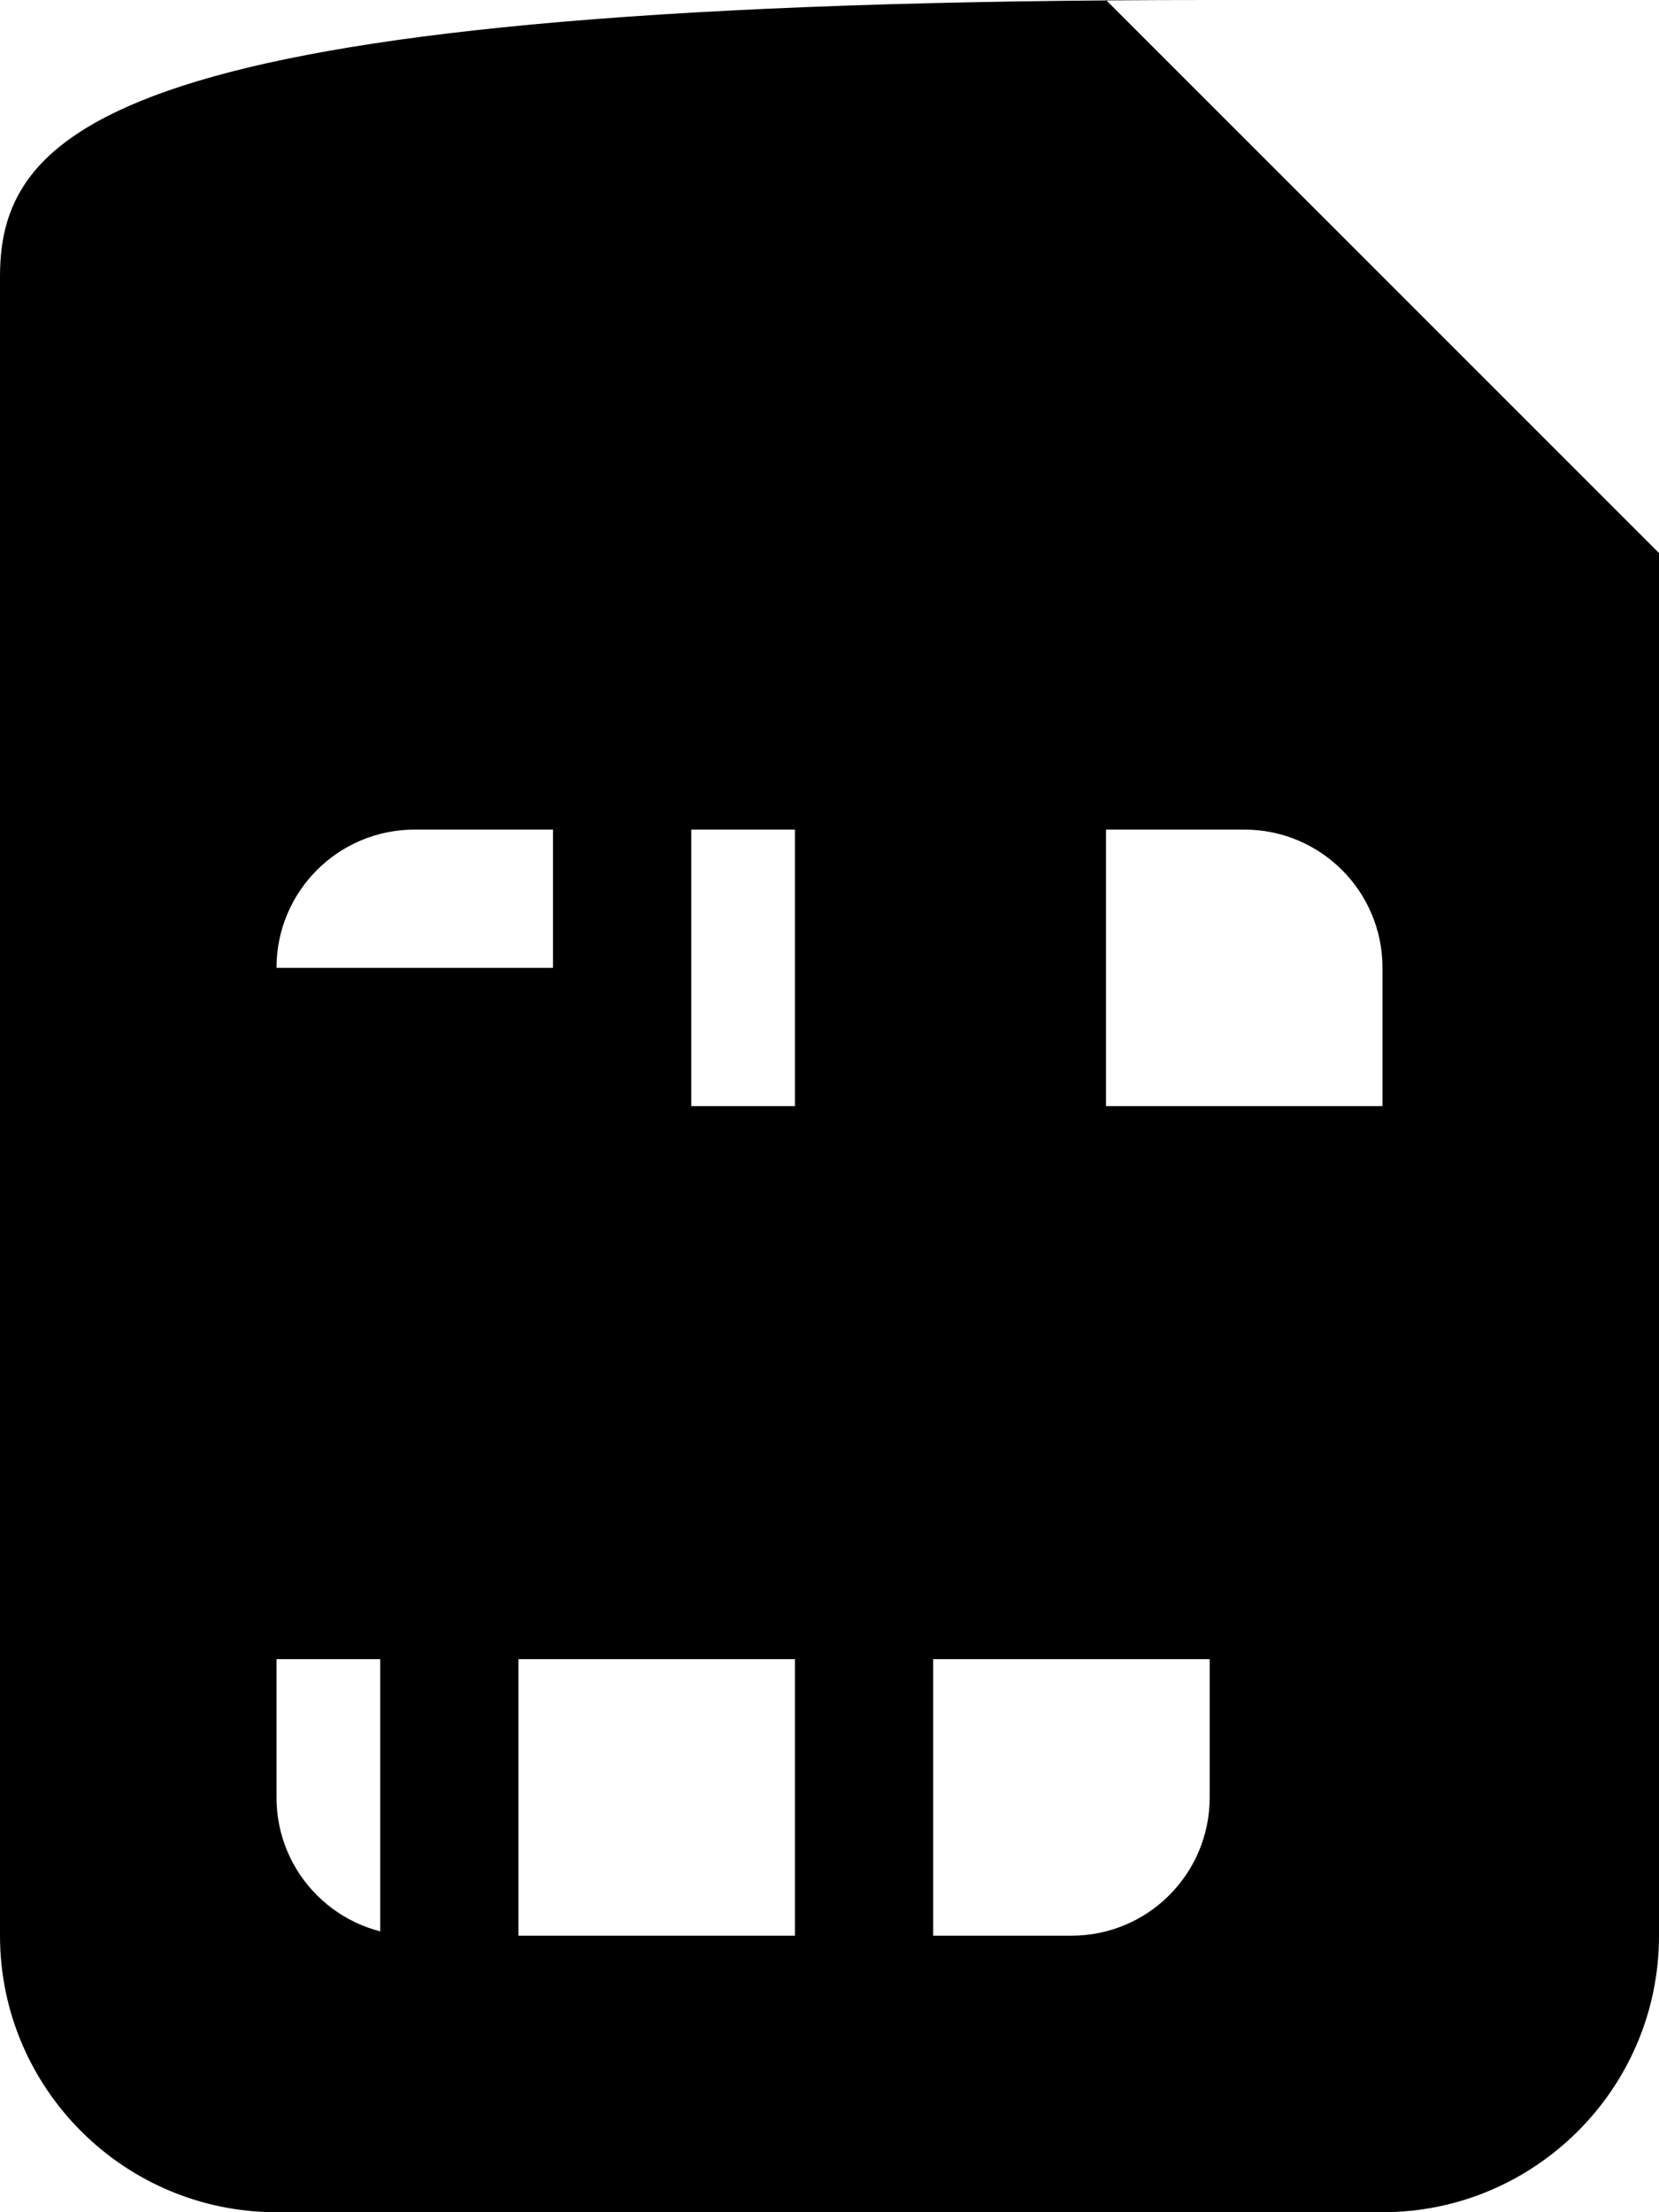 <svg xmlns="http://www.w3.org/2000/svg" viewBox="0 0 384 512"><path d="M0 64v384c0 35.3 28.7 64 64 64h256c35.3 0 64-28.7 64-64V128L256 0h24C28.7 0 0 28.7 0 64zm224 192h-64v-64h24v64zm96 0h-64v-64h32c17.7 0 32 14.3 32 32v32zm-64 128h24v32c0 17.7-14.3 32-32 32h-32v-64zm-96 0h24v64h-64v-64zm-96 0h24v64H96c-17.7 0-32-14.3-32-32v-32zm0-96h256v64h24v-64zm0-64c0-17.7 14.3-32 32-32h32v64h24v-32z"/></svg>